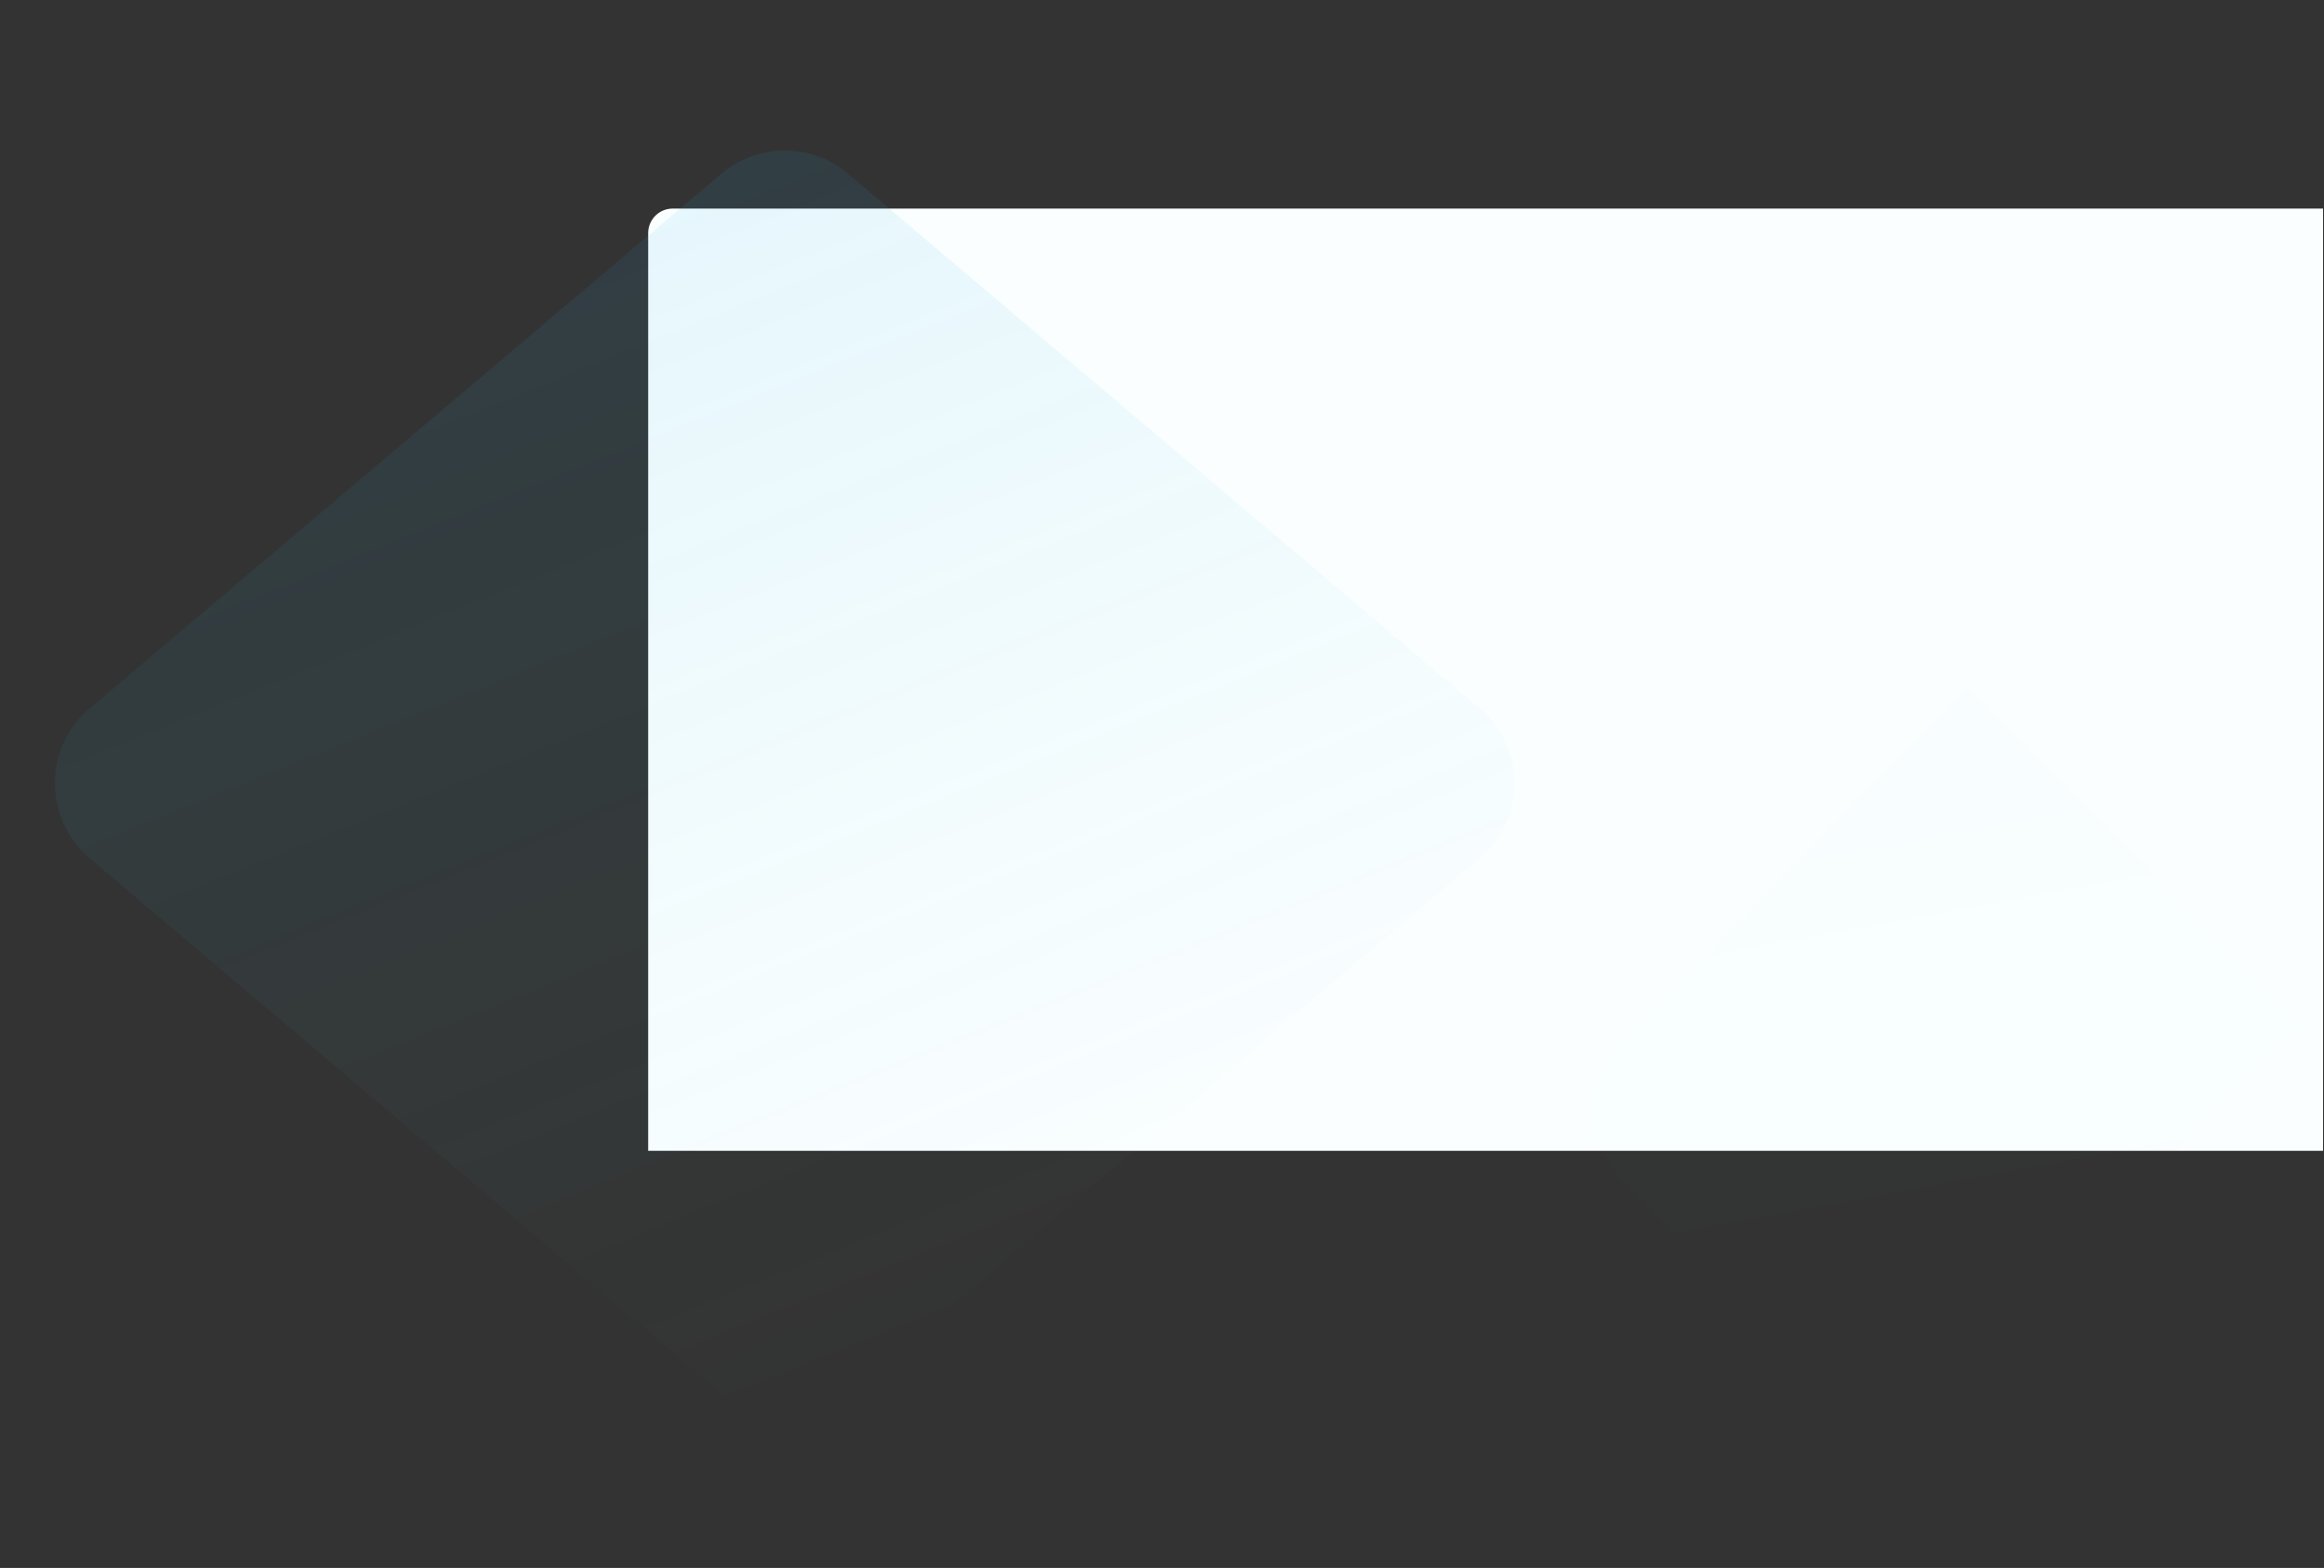 <svg xmlns="http://www.w3.org/2000/svg" xmlns:xlink="http://www.w3.org/1999/xlink" width="1894" height="1278" viewBox="0 0 1894 1278">
    <rect x="0" y="0" width="1894" height="1278" fill="#333333" stroke="none"/>
    <defs>
        <linearGradient id="prefix__b" x1="77.85%" x2="26.632%" y1="-6.175%" y2="68.232%">
            <stop offset="0%" stop-color="#1CA7E5"/>
            <stop offset="100%" stop-color="#65D7C8" stop-opacity="0"/>
        </linearGradient>
        <linearGradient id="prefix__d" x1="77.85%" x2="31.456%" y1="-6.175%" y2="100%">
            <stop offset="0%" stop-color="#1CA7E5"/>
            <stop offset="100%" stop-color="#65D7C8" stop-opacity="0"/>
        </linearGradient>
        <path id="prefix__a" d="M20.234 0h1345v768H.235V20c0-11.046 8.954-20 20-20z"/>
    </defs>
    <g fill="none" fill-rule="evenodd">
        <g transform="translate(528 170)">
            <mask id="prefix__c" fill="#fff">
                <use xlink:href="#prefix__a"/>
            </mask>
            <use fill="#FAFEFF" xlink:href="#prefix__a"/>
            <path fill="url(#prefix__b)" d="M961.415 384.532l547.94-6.698c44.179-.54 80.431 34.837 80.971 79.016.008.652.008 1.304 0 1.956l-6.697 547.939c-.531 43.418-35.599 78.485-79.017 79.016l-547.939 6.698c-44.18.54-80.432-34.837-80.972-79.016-.008-.652-.008-1.304 0-1.956l6.698-547.939c.53-43.418 35.599-78.486 79.016-79.016z" mask="url(#prefix__c)" opacity=".1" transform="rotate(-45 1233.014 735.146)"/>
            <path fill="#1CA7E5" d="M-614.177 227.165l296.235 20.987c19.863 1.407 35.666 17.21 37.073 37.073l20.987 296.236c1.561 22.036-15.037 41.165-37.073 42.727-1.882.133-3.771.133-5.654 0L-598.844 603.2c-19.863-1.408-35.666-17.21-37.073-37.074l-20.987-296.235c-1.561-22.036 15.037-41.166 37.073-42.727 1.882-.133 3.772-.133 5.654 0z" mask="url(#prefix__c)" opacity=".1" transform="rotate(-45 -458.393 425.676)"/>
        </g>
        <path fill="url(#prefix__d)" d="M282.158 194.834L954.3 250.62c38.959 3.234 69.875 34.15 73.108 73.11l55.786 672.142c3.655 44.032-29.077 82.689-73.108 86.343-4.404.366-8.83.366-13.234 0l-672.143-55.786c-38.96-3.233-69.876-34.15-73.11-73.109l-55.785-672.143c-3.655-44.031 29.077-82.688 73.109-86.343 4.403-.365 8.83-.365 13.234 0z" opacity=".1" transform="rotate(-45 639.505 638.525)"/>
    </g>
</svg>
